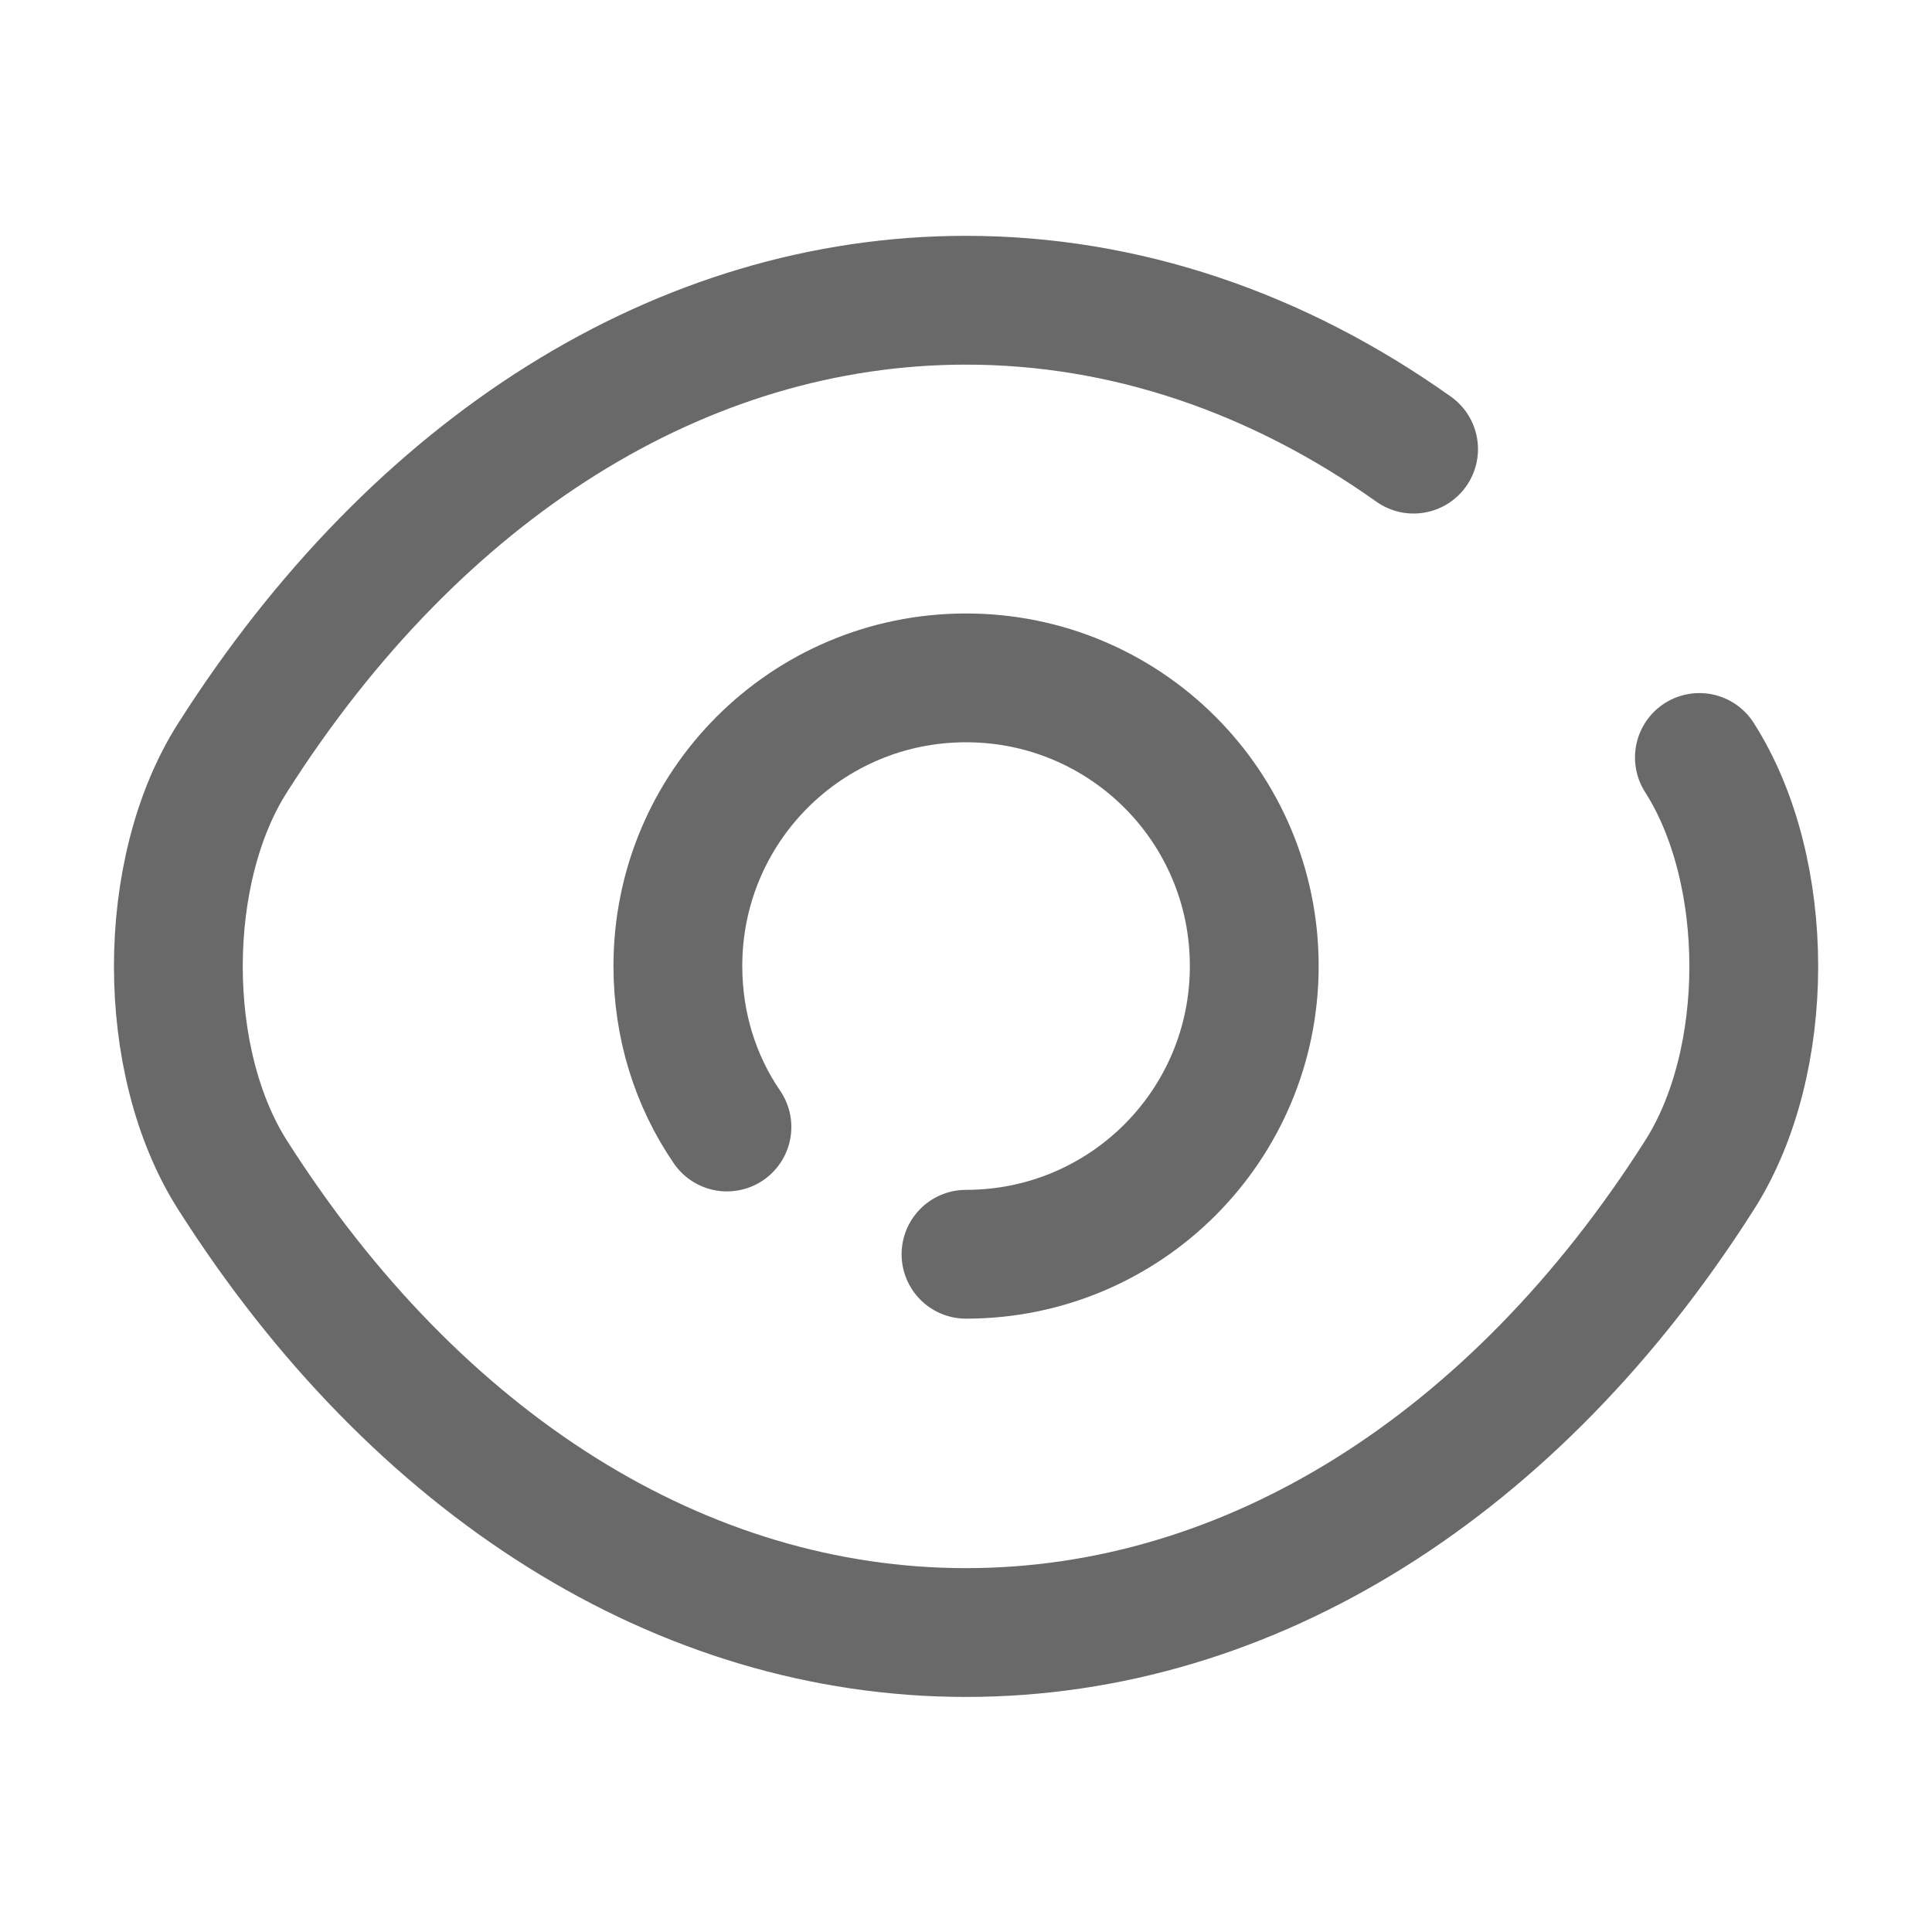 <svg width="15" height="15" viewBox="0 0 15 15" fill="none" xmlns="http://www.w3.org/2000/svg">
<path d="M5.644 8.75C5.4 8.394 5.263 7.963 5.263 7.5C5.263 6.263 6.263 5.263 7.5 5.263C8.738 5.263 9.738 6.263 9.738 7.5C9.738 8.738 8.738 9.738 7.5 9.738" stroke="#696969" stroke-linecap="round" stroke-linejoin="round"/>
<path d="M10.975 3.487C9.919 2.737 8.732 2.331 7.5 2.331C5.294 2.331 3.238 3.631 1.807 5.881C1.244 6.762 1.244 8.244 1.807 9.125C3.238 11.375 5.294 12.675 7.5 12.675C9.707 12.675 11.763 11.375 13.194 9.125C13.757 8.244 13.757 6.762 13.194 5.881" stroke="#696969" stroke-linecap="round" stroke-linejoin="round"/>
</svg>
